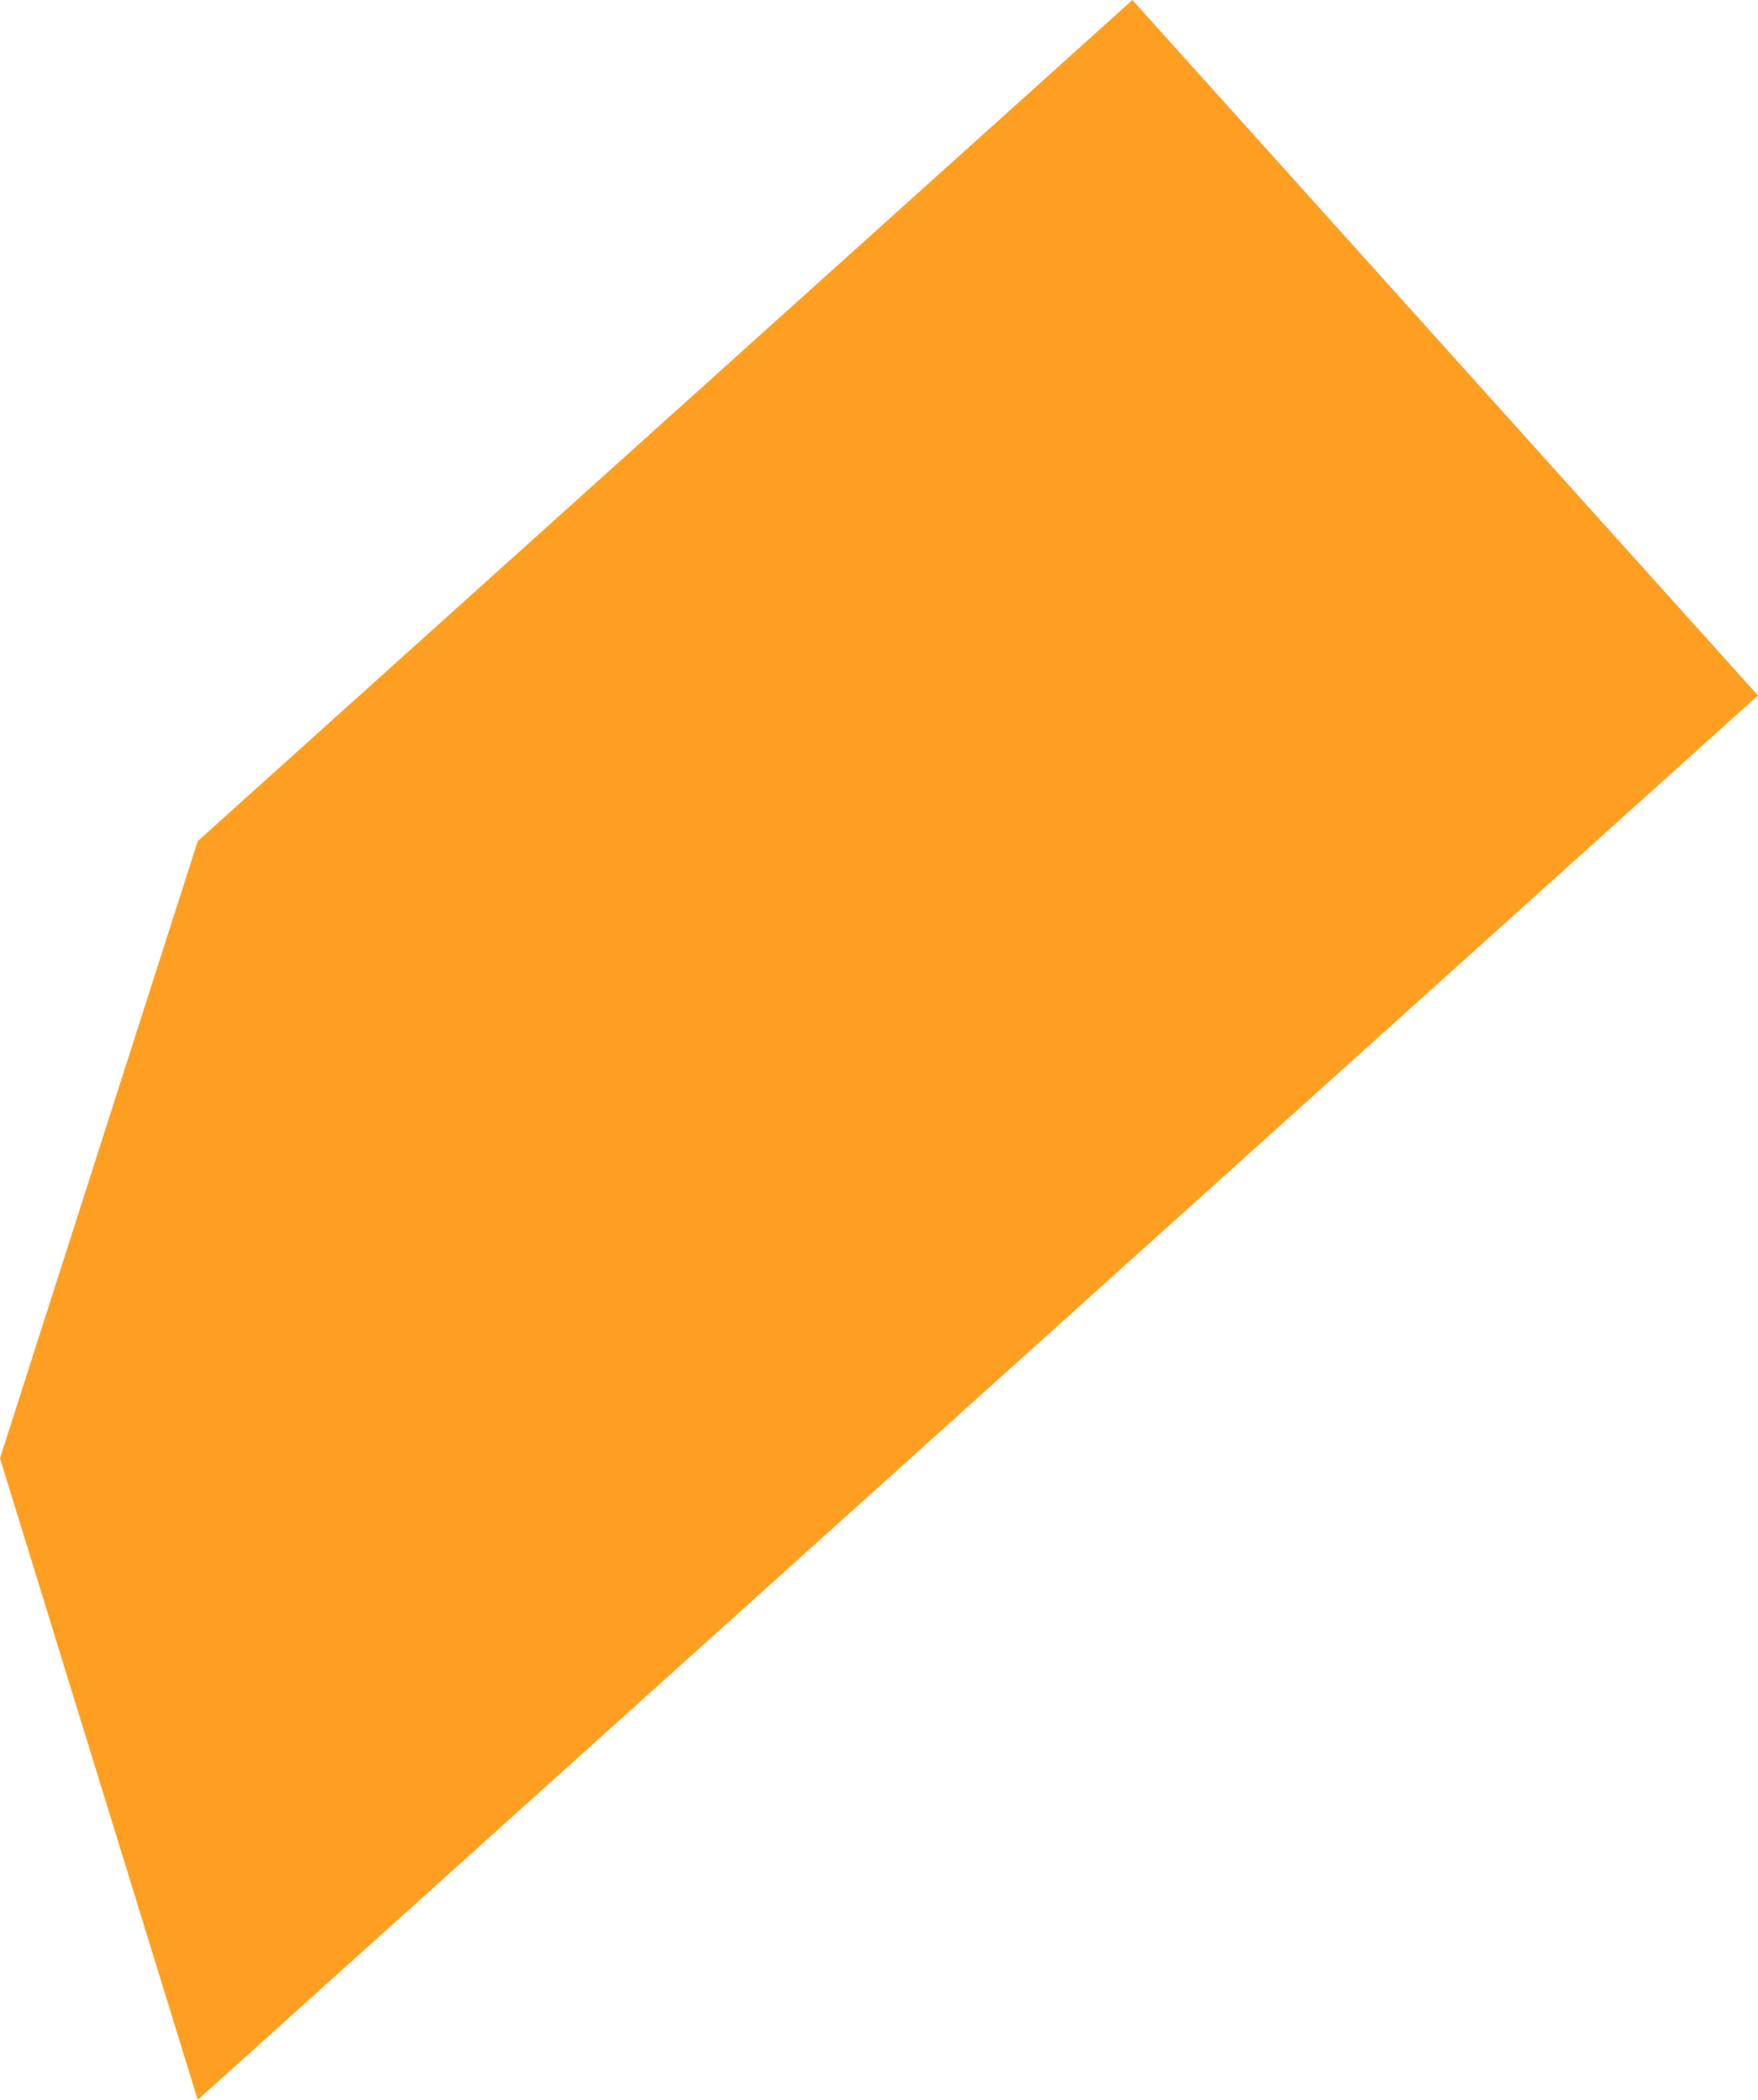 <svg xmlns="http://www.w3.org/2000/svg" width="9.948" height="11.882" viewBox="0 0 9.948 11.882"><defs><style>.a{fill:#ff9f22;}</style></defs><path class="a" d="M403.607,320.285l-8.829,7.946-1.119-3.63,1.119-3.492,5.289-4.759Z" transform="translate(-393.659 -316.35)"/></svg>